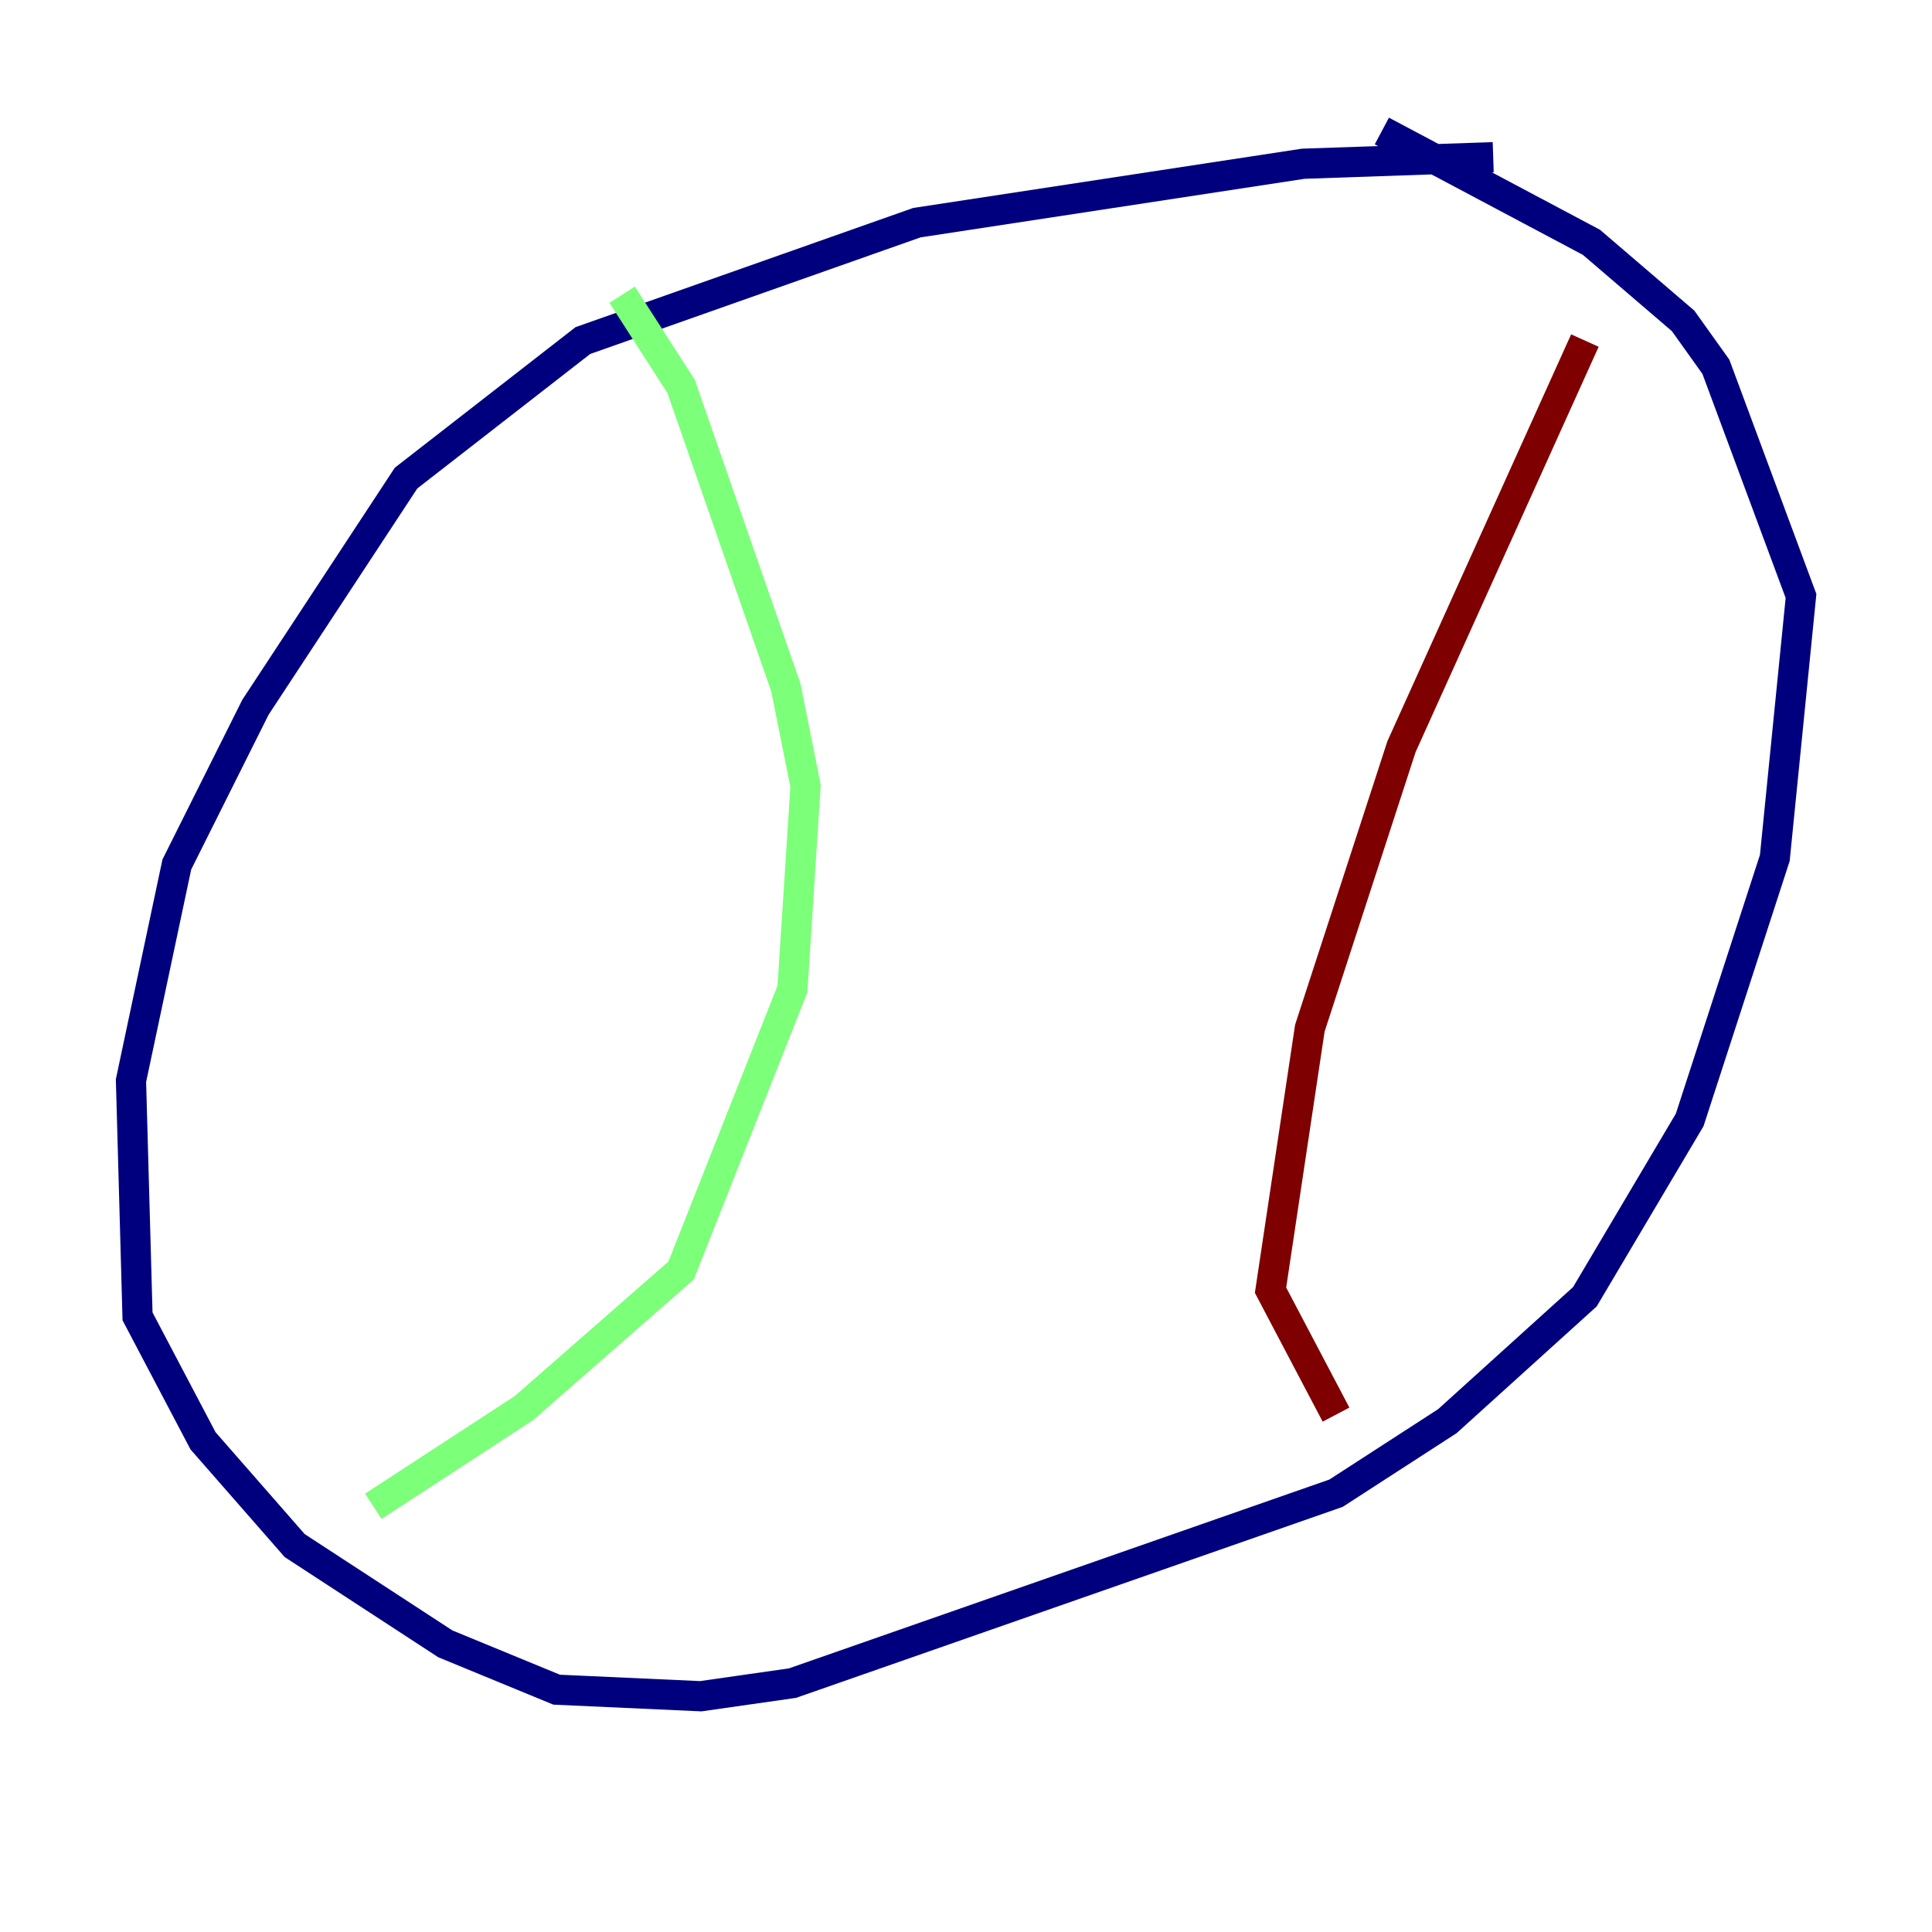 <?xml version="1.0" encoding="utf-8" ?>
<svg baseProfile="tiny" height="128" version="1.2" viewBox="0,0,128,128" width="128" xmlns="http://www.w3.org/2000/svg" xmlns:ev="http://www.w3.org/2001/xml-events" xmlns:xlink="http://www.w3.org/1999/xlink"><defs /><polyline fill="none" points="98.929,10.414 86.346,10.848 60.746,14.752 38.617,22.563 26.902,31.675 16.922,46.861 11.715,57.275 8.678,71.593 9.112,87.214 13.451,95.458 19.525,102.4 29.505,108.909 36.881,111.946 46.427,112.38 52.502,111.512 88.515,98.929 95.891,94.156 105.003,85.912 111.946,74.197 117.586,56.841 119.322,39.485 113.681,24.298 111.512,21.261 105.437,16.054 91.552,8.678" stroke="#00007f" stroke-width="2" /><polyline fill="none" points="41.22,19.525 45.125,25.6 52.068,45.559 53.37,52.068 52.502,65.519 45.125,84.176 34.712,93.288 24.732,99.797" stroke="#7cff79" stroke-width="2" /><polyline fill="none" points="105.003,22.563 92.854,49.464 86.78,68.122 84.176,85.478 88.515,93.722" stroke="#7f0000" stroke-width="2" /></svg>